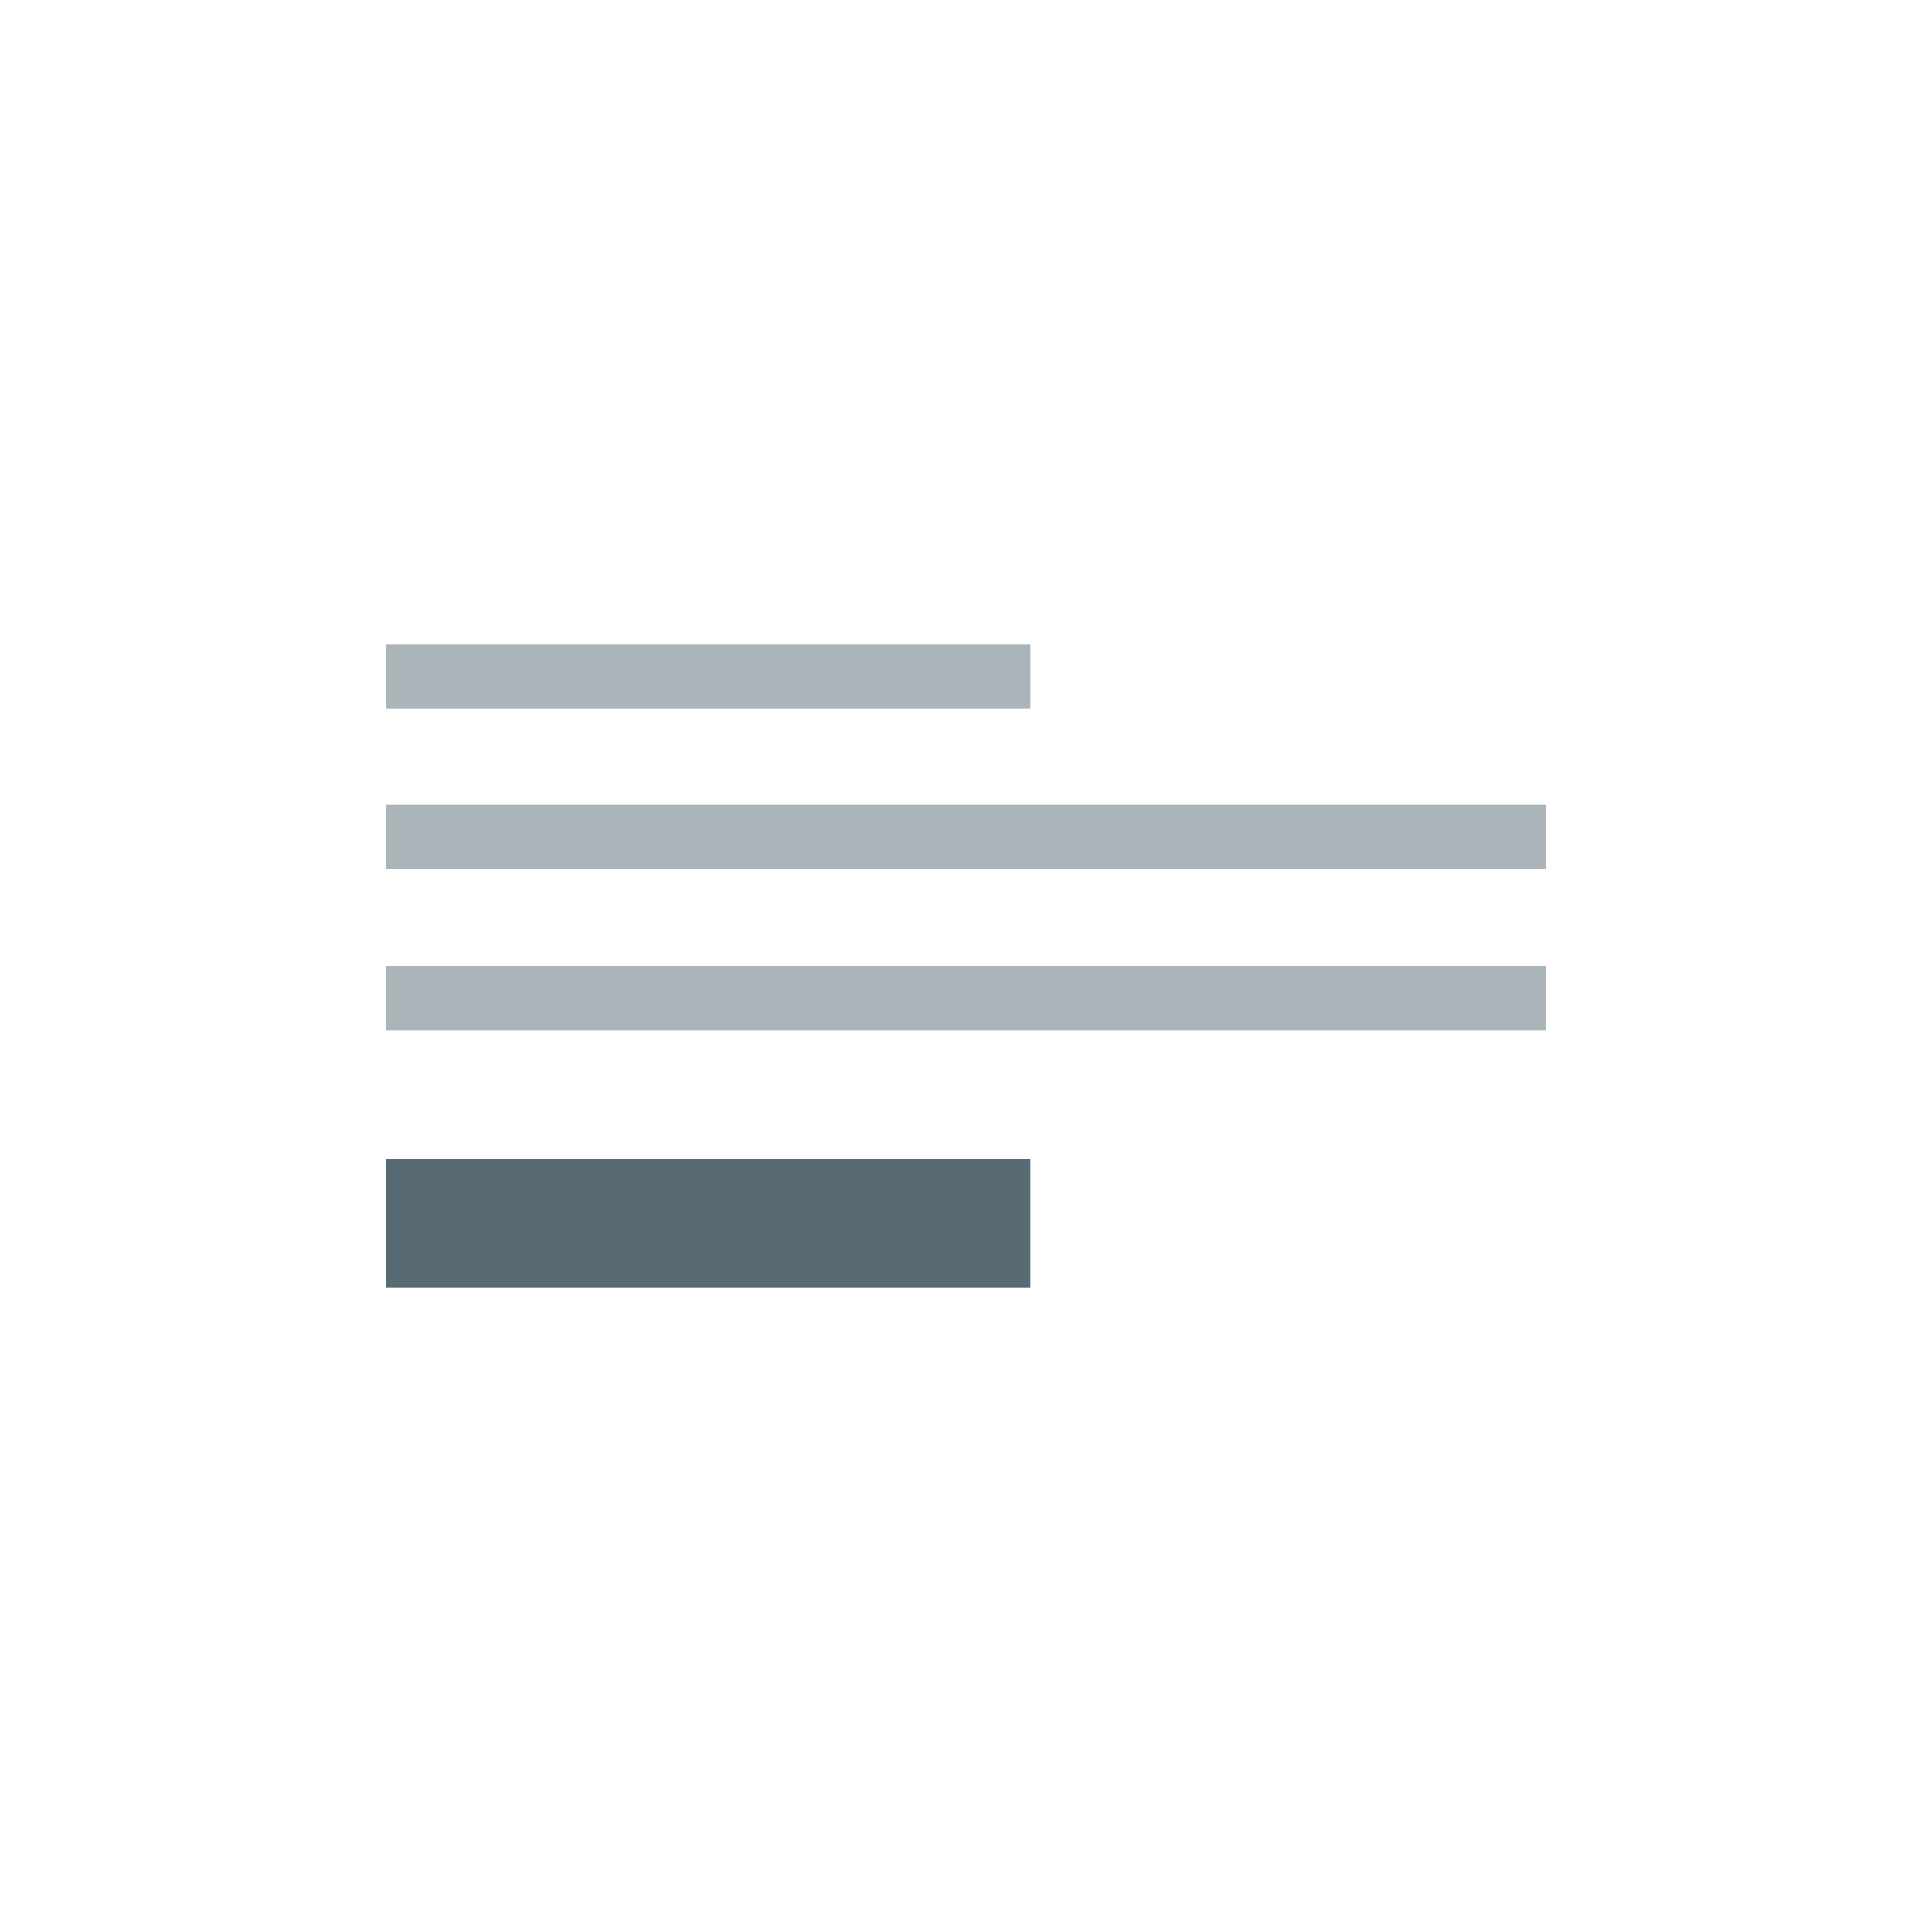 <svg width="60" height="60" viewBox="0 0 60 60" fill="none" xmlns="http://www.w3.org/2000/svg">
<rect opacity="0.5" x="48" y="27" width="36" height="2" transform="rotate(180 48 27)" fill="#586A74"/>
<rect opacity="0.5" x="48" y="32" width="36" height="2" transform="rotate(180 48 32)" fill="#586A74"/>
<rect opacity="0.5" x="32" y="22" width="20" height="2" transform="rotate(180 32 22)" fill="#586A74"/>
<rect x="32" y="40" width="20" height="4" transform="rotate(180 32 40)" fill="#586A74"/>
</svg>

